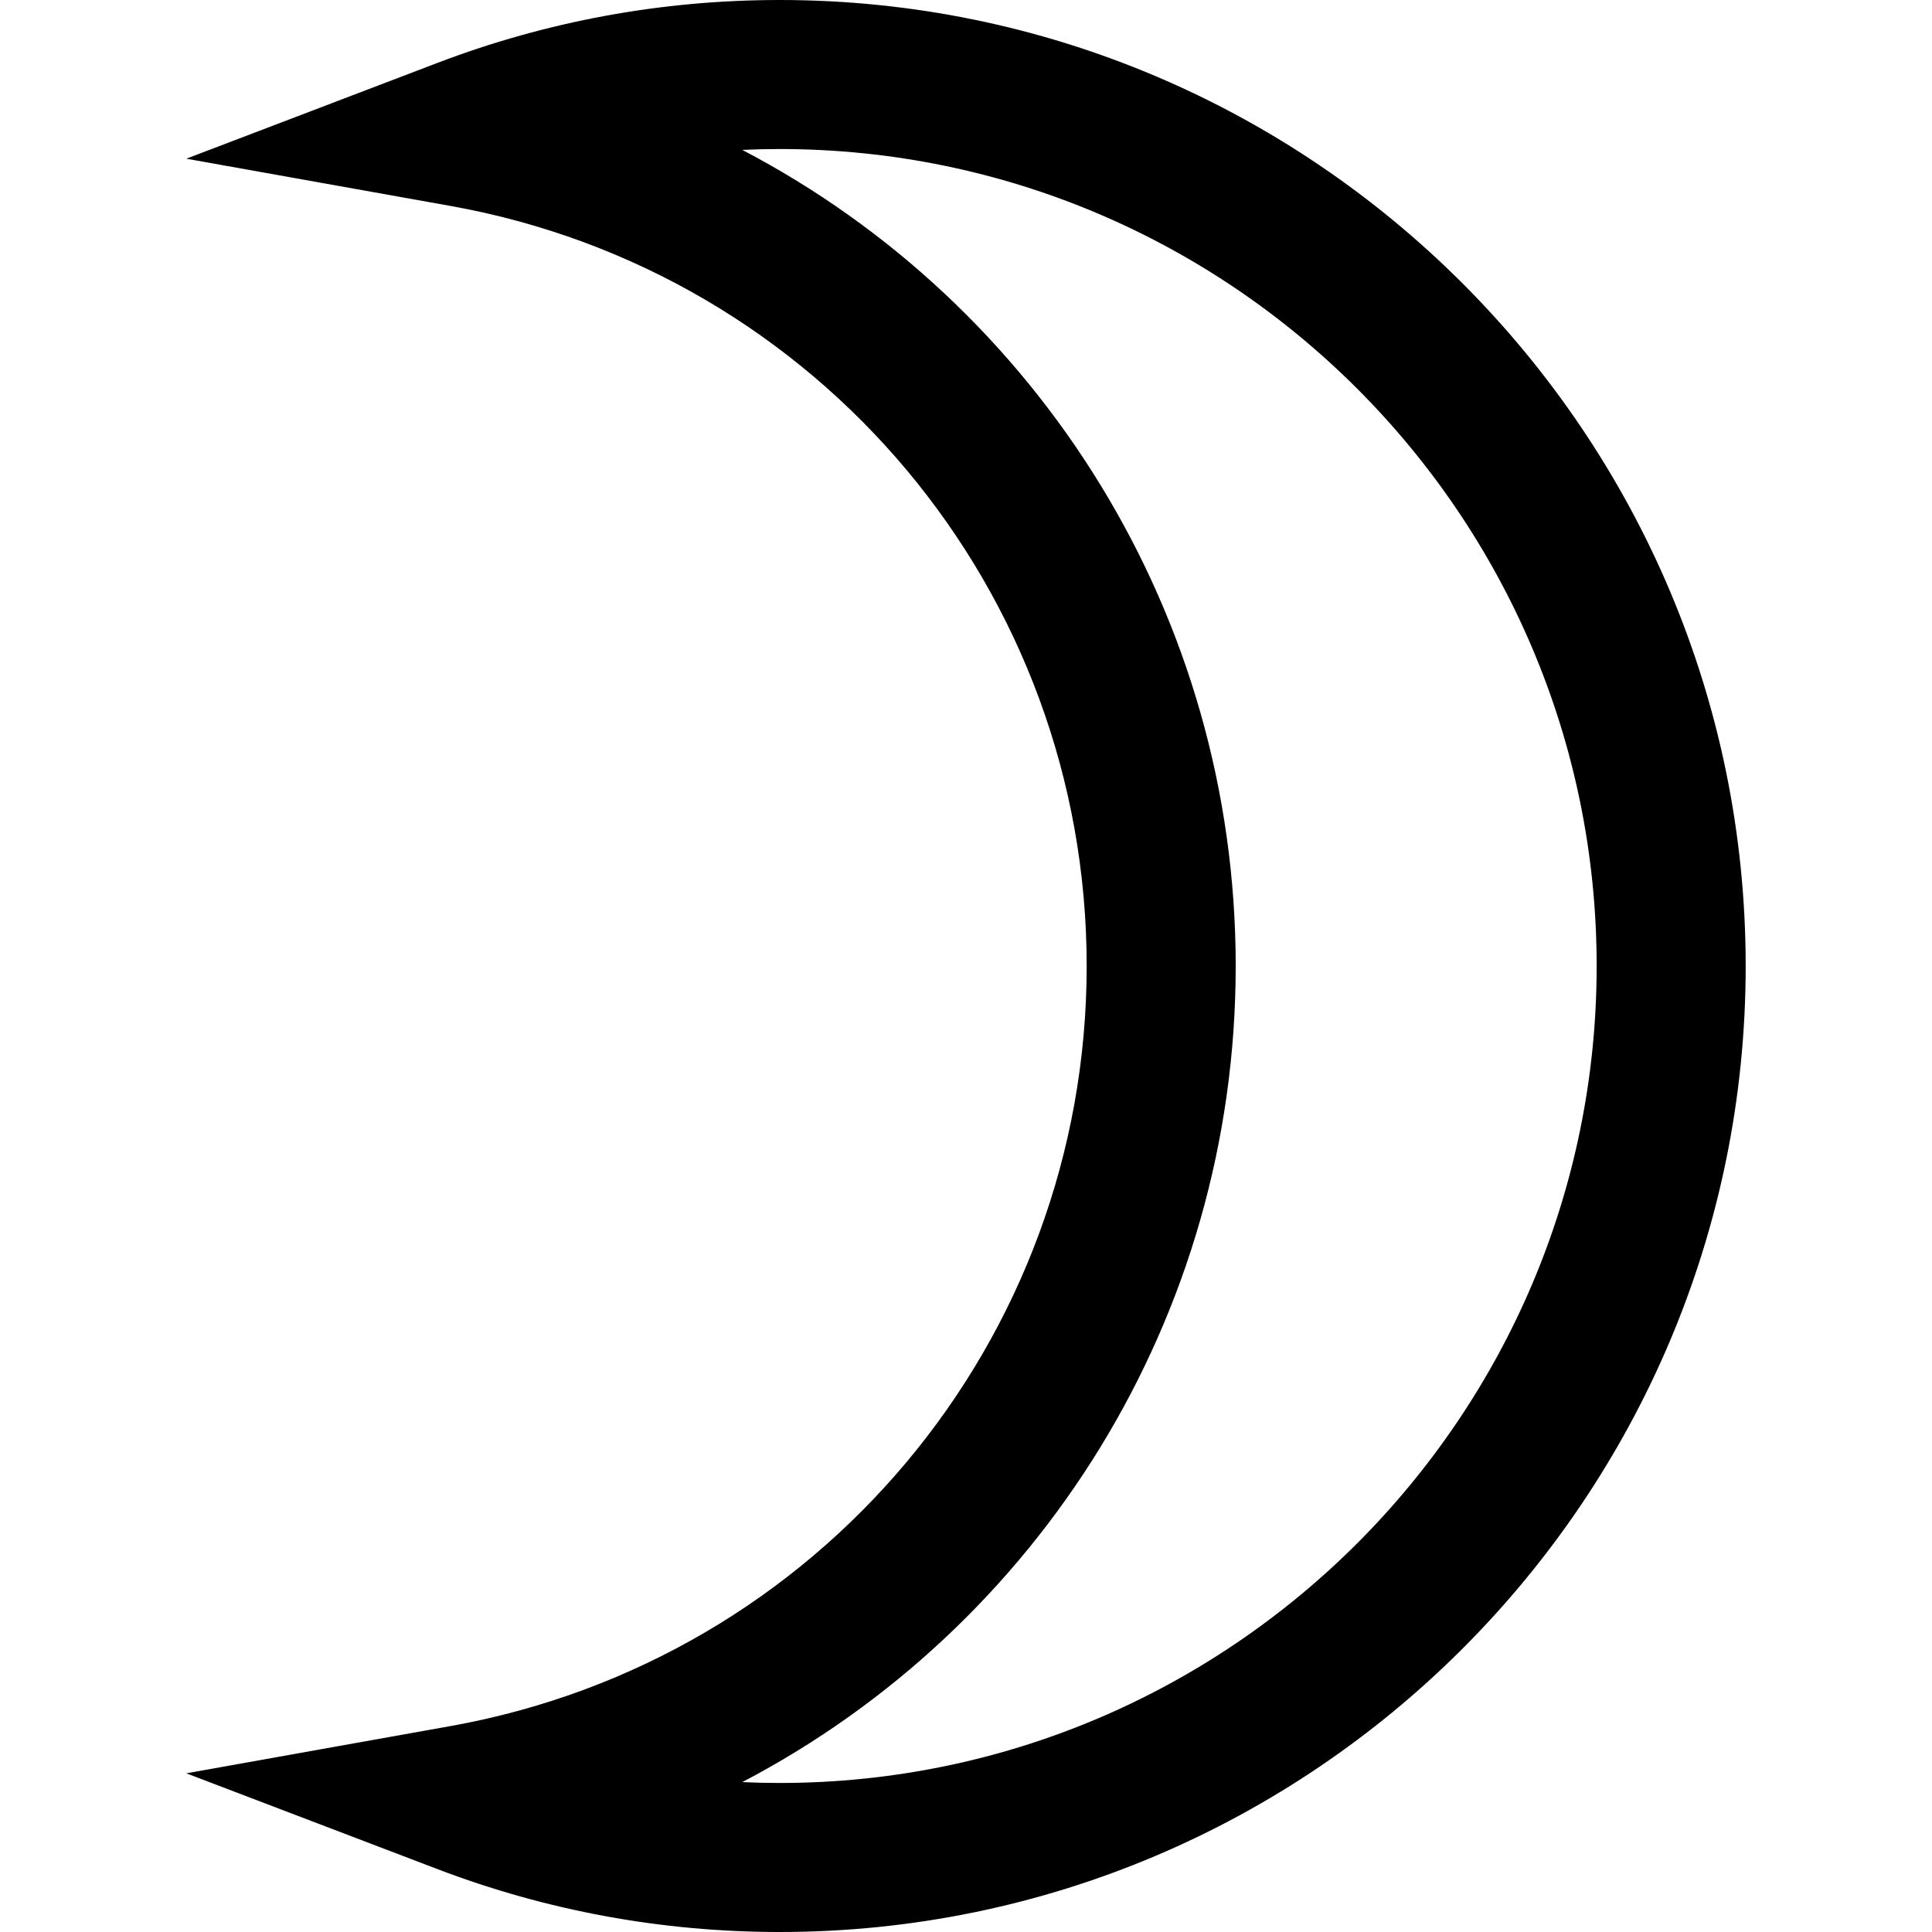 <?xml version="1.0" encoding="iso-8859-1"?>
<!-- Generator: Adobe Illustrator 19.0.0, SVG Export Plug-In . SVG Version: 6.00 Build 0)  -->
<svg version="1.1" id="Capa_1" xmlns="http://www.w3.org/2000/svg" xmlns:xlink="http://www.w3.org/1999/xlink" x="0px" y="0px"
	 viewBox="0 0 340.422 340.422" style="enable-background:new 0 0 340.422 340.422;" xml:space="preserve">
<path d="M137.382,340.422c-20.73,0-41.034-3.733-60.344-11.098l-44.21-16.863l46.574-8.328
	c64.939-11.622,112.072-67.935,112.072-133.921c0-65.987-47.133-122.299-112.072-133.921l-46.574-8.329l44.21-16.863
	C96.348,3.733,116.652,0,137.382,0c93.856,0,170.211,76.356,170.211,170.211C307.593,264.066,231.238,340.422,137.382,340.422z
	 M130.792,314.01c2.19,0.103,4.389,0.153,6.59,0.153c79.377,0,143.952-64.58,143.952-143.951
	c0-79.372-64.576-143.953-143.952-143.953c-2.201,0-4.4,0.051-6.59,0.153c52.328,27.378,86.941,82.039,86.941,143.799
	C217.733,231.97,183.12,286.632,130.792,314.01z"/>
<g>
</g>
<g>
</g>
<g>
</g>
<g>
</g>
<g>
</g>
<g>
</g>
<g>
</g>
<g>
</g>
<g>
</g>
<g>
</g>
<g>
</g>
<g>
</g>
<g>
</g>
<g>
</g>
<g>
</g>
</svg>
